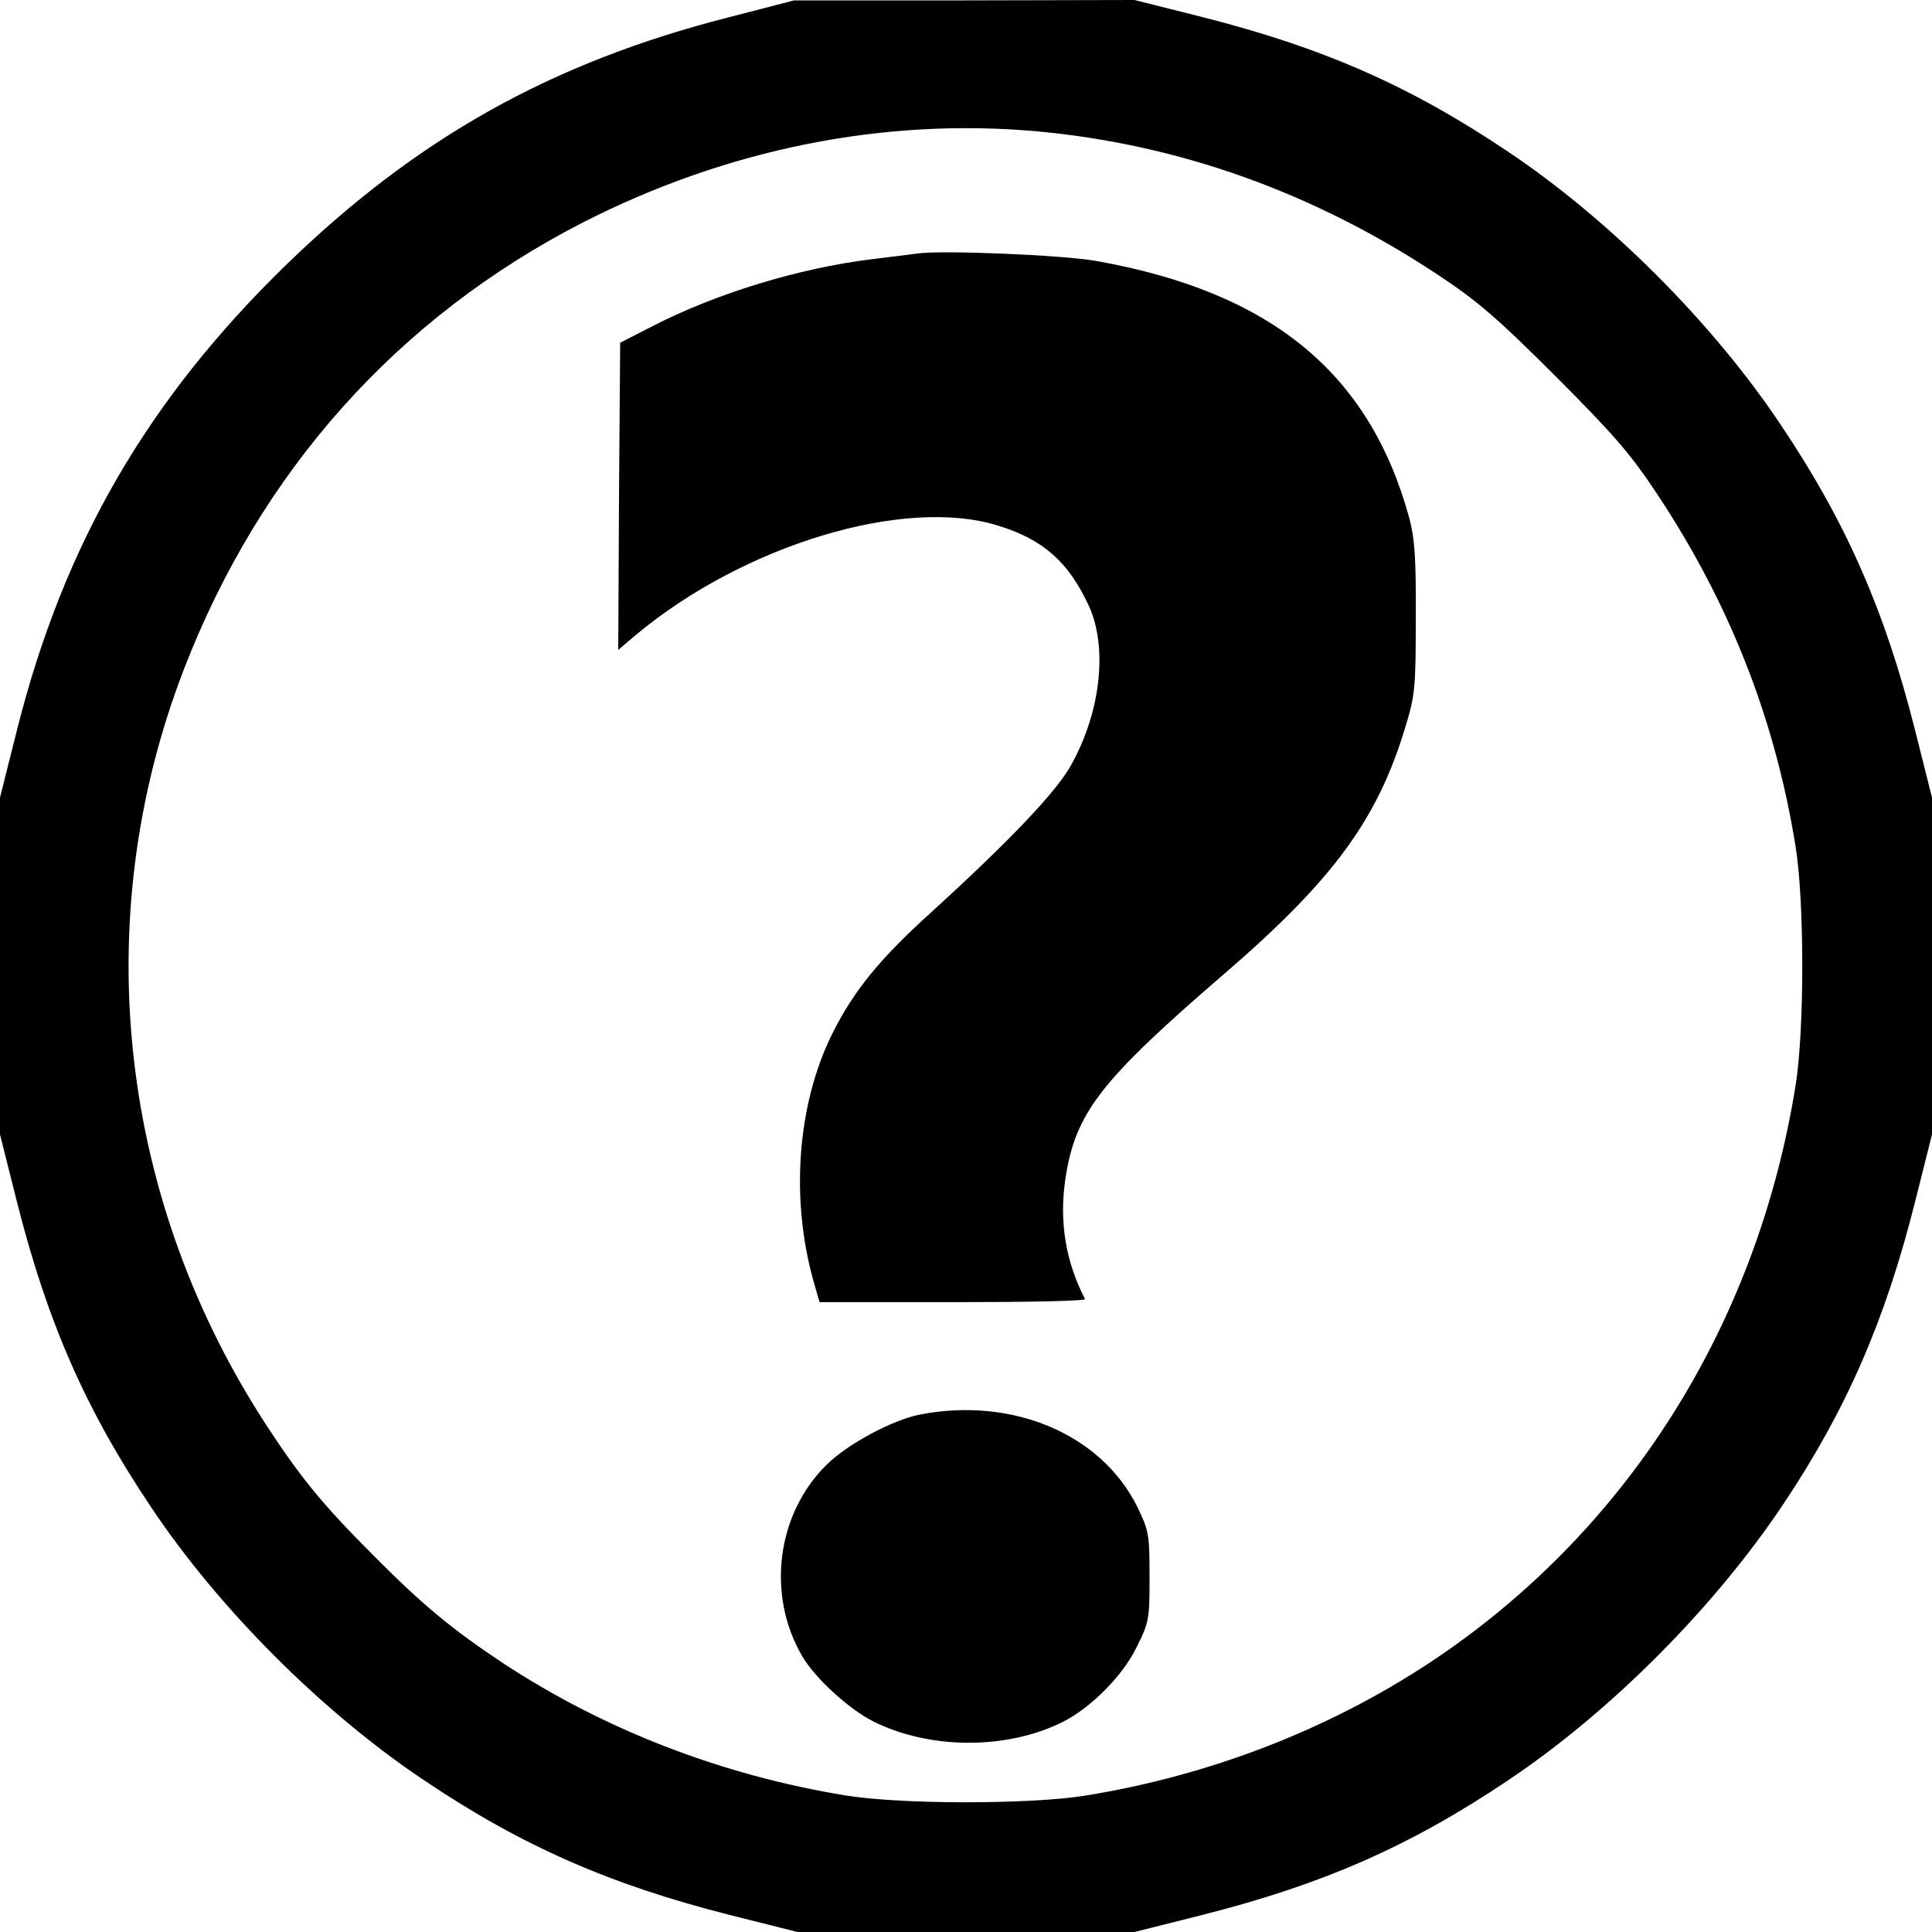 <?xml version="1.0" standalone="no"?>
<!DOCTYPE svg PUBLIC "-//W3C//DTD SVG 20010904//EN"
 "http://www.w3.org/TR/2001/REC-SVG-20010904/DTD/svg10.dtd">
<svg version="1.0" xmlns="http://www.w3.org/2000/svg"
 width="500pt" height="500pt" viewBox="0 0 500 500"
 preserveAspectRatio="xMidYMid meet">

<g transform="translate(0,500) scale(0.1,-0.1)"
fill="#000000" stroke="none">
<path d="M1885 4955 c-458 -117 -806 -312 -1144 -640 -359 -349 -576 -723
-697 -1204 l-44 -175 0 -436 0 -436 44 -175 c79 -312 178 -538 348 -791 175
-262 444 -531 708 -707 250 -168 480 -269 789 -347 l175 -44 436 0 436 0 175
44 c312 79 538 178 791 348 265 177 536 449 715 718 162 243 262 473 339 779
l44 175 0 436 0 436 -44 175 c-78 309 -179 539 -347 789 -176 264 -445 533
-707 708 -253 170 -479 269 -791 348 l-175 44 -440 -1 -441 0 -170 -44z m800
-295 c368 -34 716 -159 1036 -371 103 -68 155 -113 305 -263 150 -150 195
-202 263 -305 187 -282 305 -582 358 -912 23 -143 23 -475 0 -618 -100 -624
-439 -1158 -947 -1494 -264 -174 -570 -292 -891 -344 -143 -23 -475 -23 -618
0 -321 52 -627 170 -891 344 -131 87 -208 151 -333 277 -128 128 -185 197
-270 326 -390 590 -472 1318 -221 1968 198 513 553 910 1032 1156 374 191 780
272 1177 236z"/>
<path d="M2375 4344 c-16 -2 -70 -9 -120 -15 -188 -23 -403 -89 -566 -173
l-84 -43 -3 -397 -2 -398 47 40 c279 232 693 357 935 282 118 -36 183 -94 236
-208 49 -108 31 -274 -46 -412 -37 -68 -160 -197 -361 -380 -136 -123 -202
-205 -257 -315 -91 -183 -109 -428 -48 -643 l15 -52 345 0 c190 0 344 3 342 8
-50 97 -67 199 -51 310 26 172 89 254 414 534 279 241 393 396 465 633 26 85
28 101 28 285 1 157 -3 208 -17 260 -103 376 -359 585 -812 665 -86 15 -397
28 -460 19z"/>
<path d="M2380 1339 c-70 -14 -185 -75 -240 -129 -130 -127 -157 -337 -64
-496 33 -57 120 -136 182 -168 146 -74 346 -75 491 -3 73 36 157 120 193 195
32 64 33 72 33 182 0 110 -2 119 -32 181 -93 187 -322 285 -563 238z"/>
</g>
</svg>
